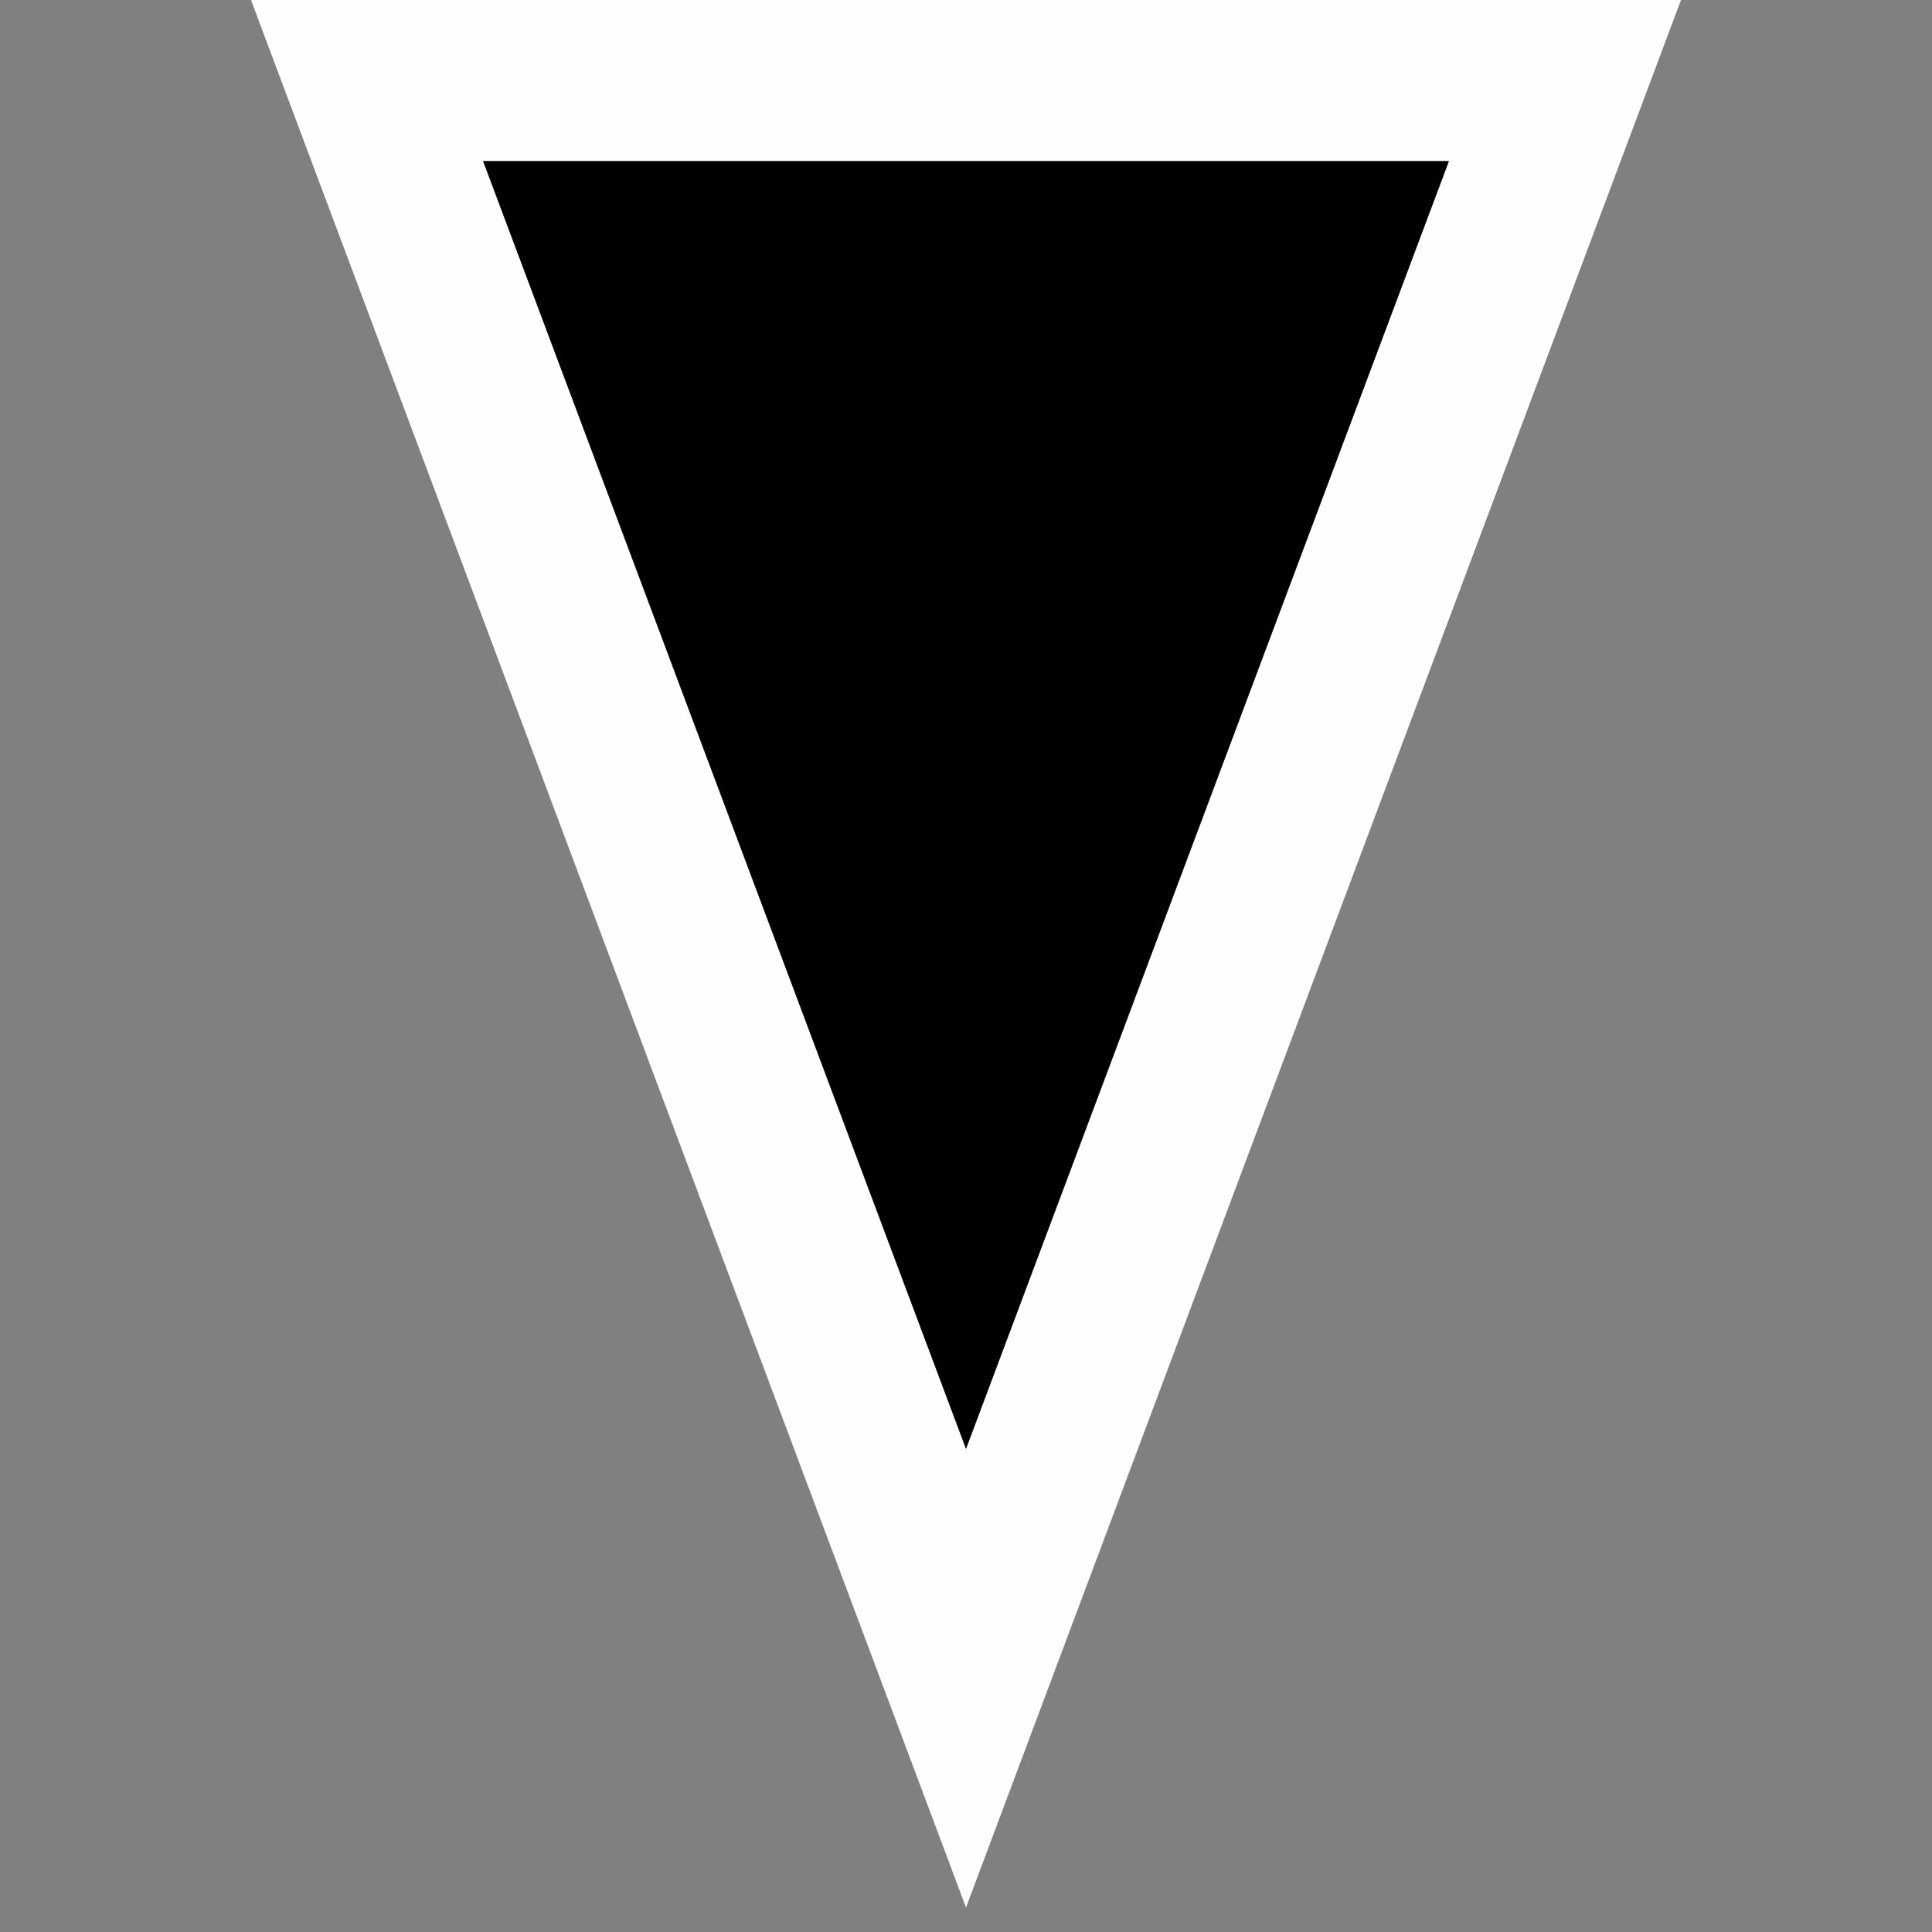 <?xml version="1.0" encoding="UTF-8"?>
<svg xmlns="http://www.w3.org/2000/svg" xmlns:xlink="http://www.w3.org/1999/xlink" width="12" height="12" viewBox="0 0 12 12">
<rect x="0" y="0" width="12" height="12" fill="#808080" stroke="none"/>
<path fill-rule="evenodd" fill="rgb(99.608%, 99.608%, 99.608%)" fill-opacity="1" d="M 6 11.848 L 10.441 0 L 1.559 0 Z M 6 11.848 "/>
<path fill-rule="nonzero" fill="rgb(0%, 0%, 0%)" fill-opacity="1" d="M 3 1 L 6 9 L 9 1 Z M 3 1 "/>
</svg>
